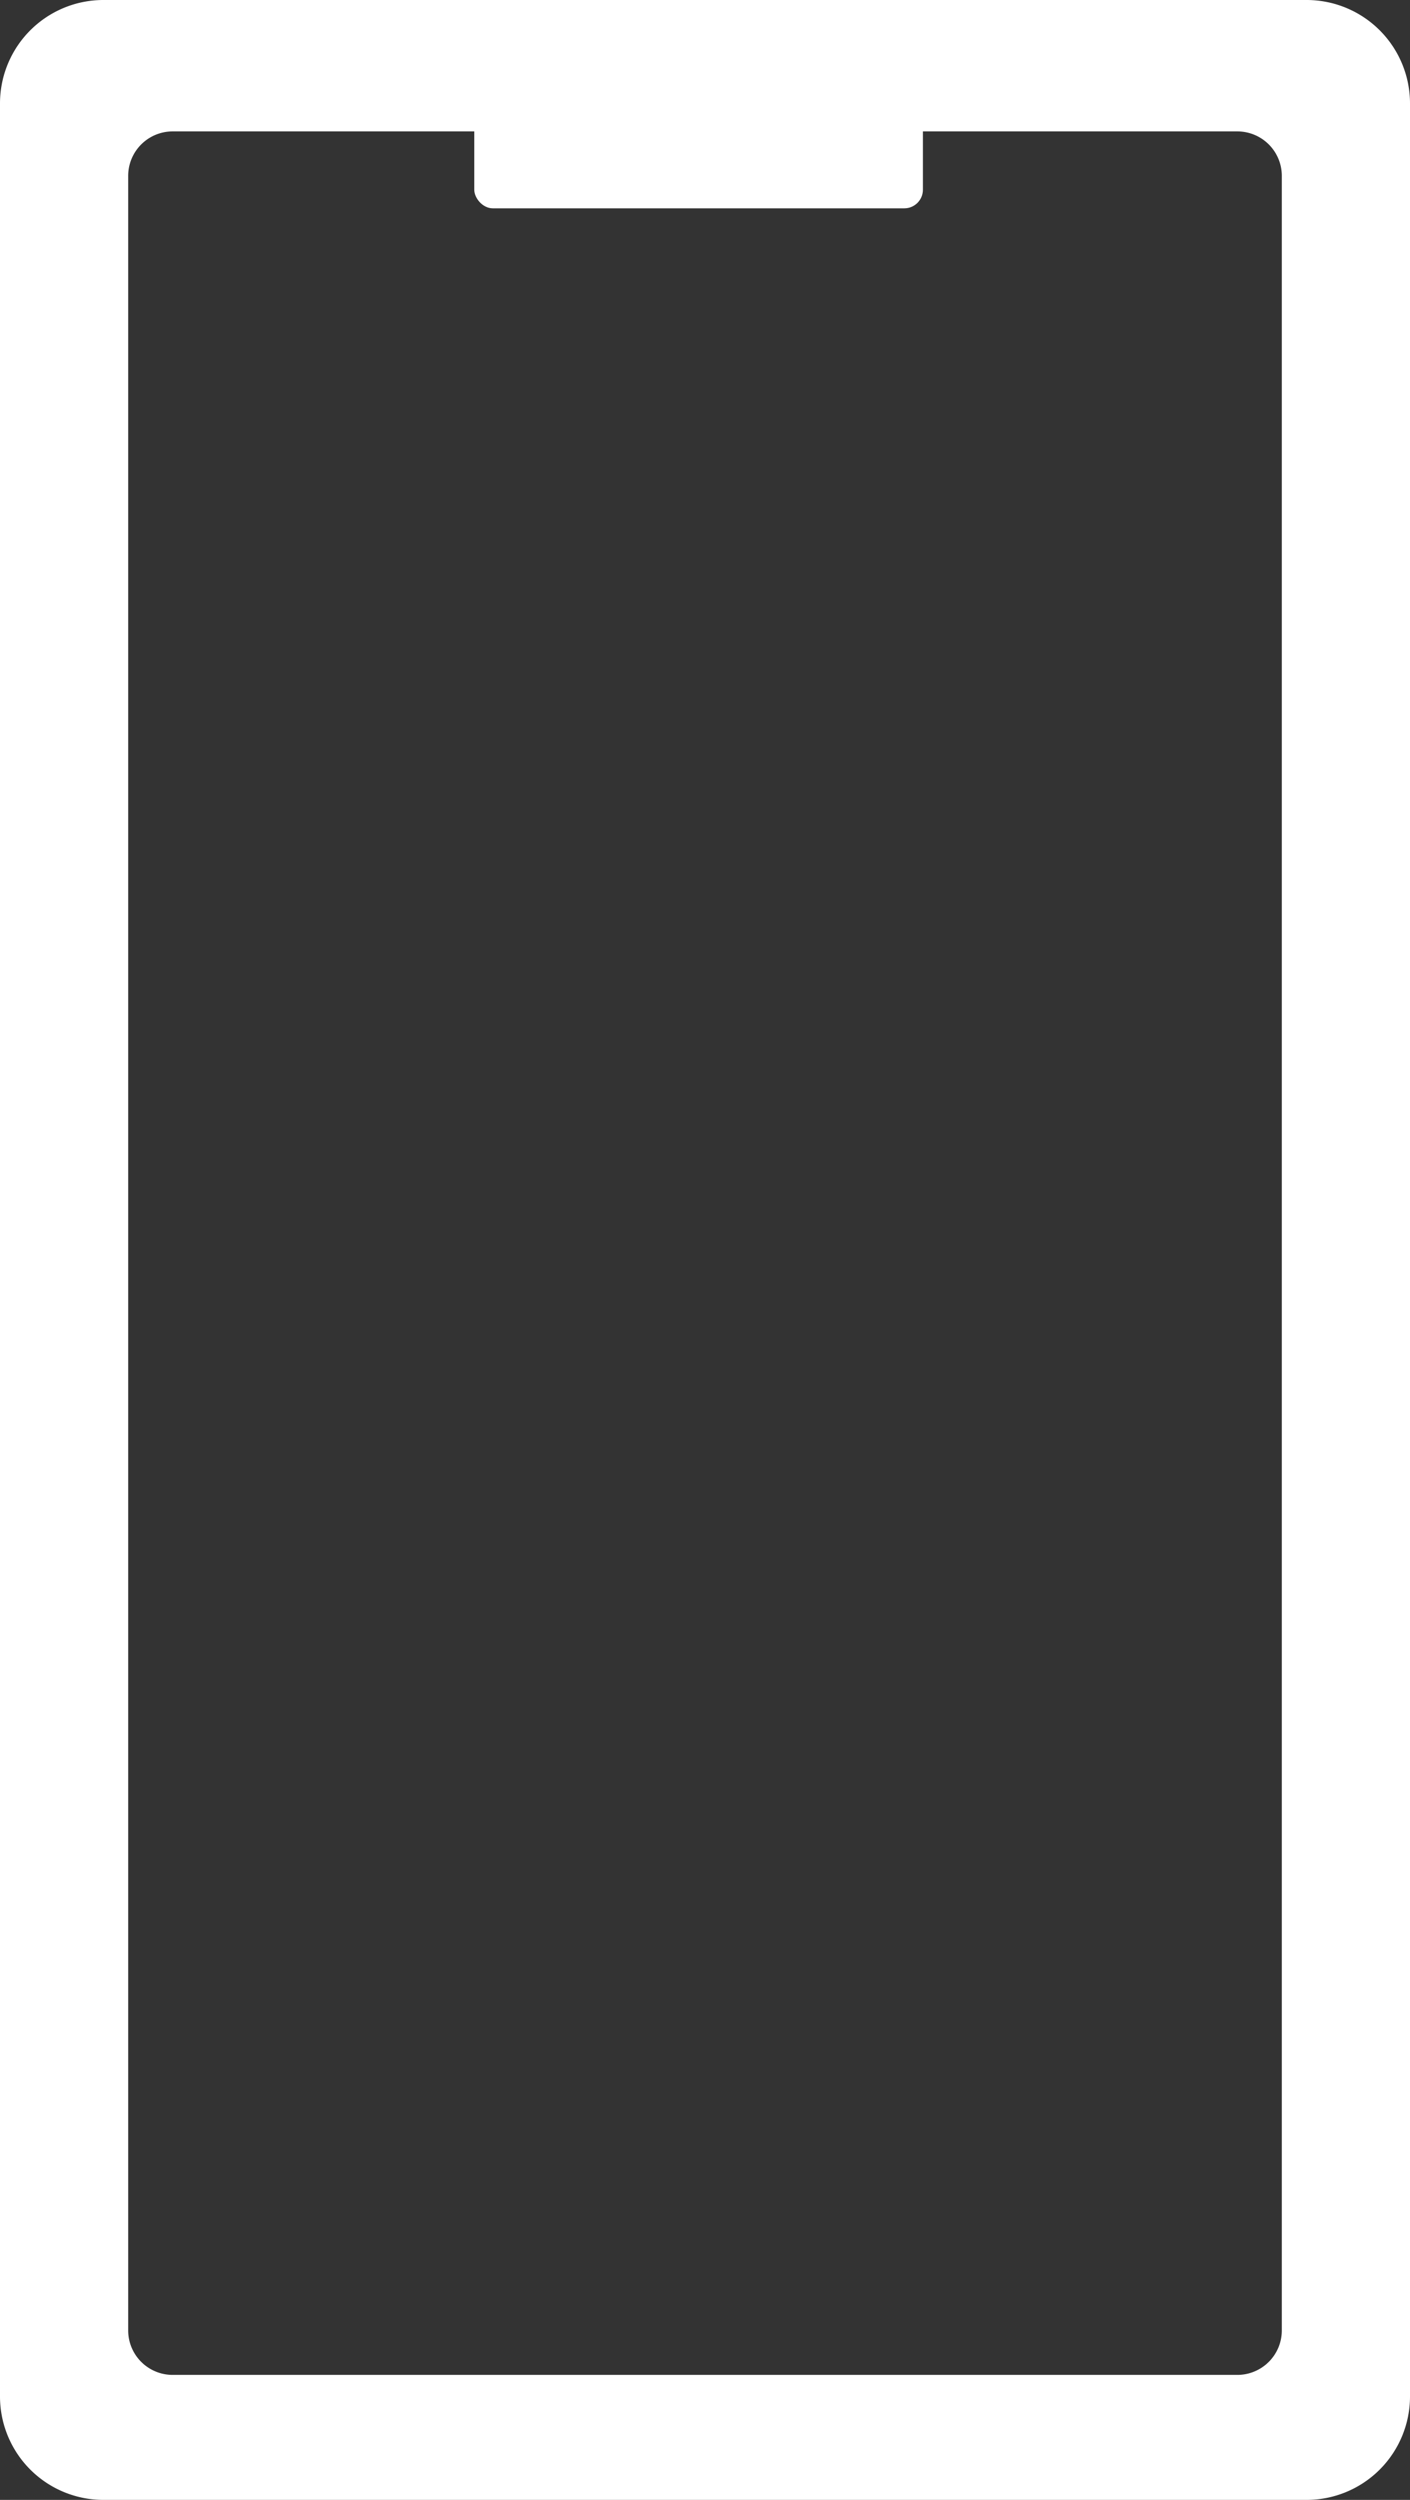 <svg xmlns="http://www.w3.org/2000/svg" viewBox="0 0 110 195"><rect x="0" y="0" width="110" height="195" fill="#333333" stroke="none"/><defs><style>.cls-1{fill:#fff;}</style></defs><g id="レイヤー_2" data-name="レイヤー 2"><g id="レイヤー_2-2" data-name="レイヤー 2"><path class="cls-1" d="M101.93,0H8.07A8.07,8.07,0,0,0,0,8.07V186.93A8.07,8.07,0,0,0,8.07,195h93.86a8.07,8.07,0,0,0,8.07-8.07V8.07A8.07,8.07,0,0,0,101.93,0ZM100,181.78a3.47,3.47,0,0,1-3.47,3.47H13.47A3.47,3.47,0,0,1,10,181.78V13.72a3.47,3.47,0,0,1,3.47-3.47H96.53A3.47,3.47,0,0,1,100,13.72Z"/><rect class="cls-1" x="37" y="8.25" width="35" height="8" rx="1.45"/></g></g></svg>